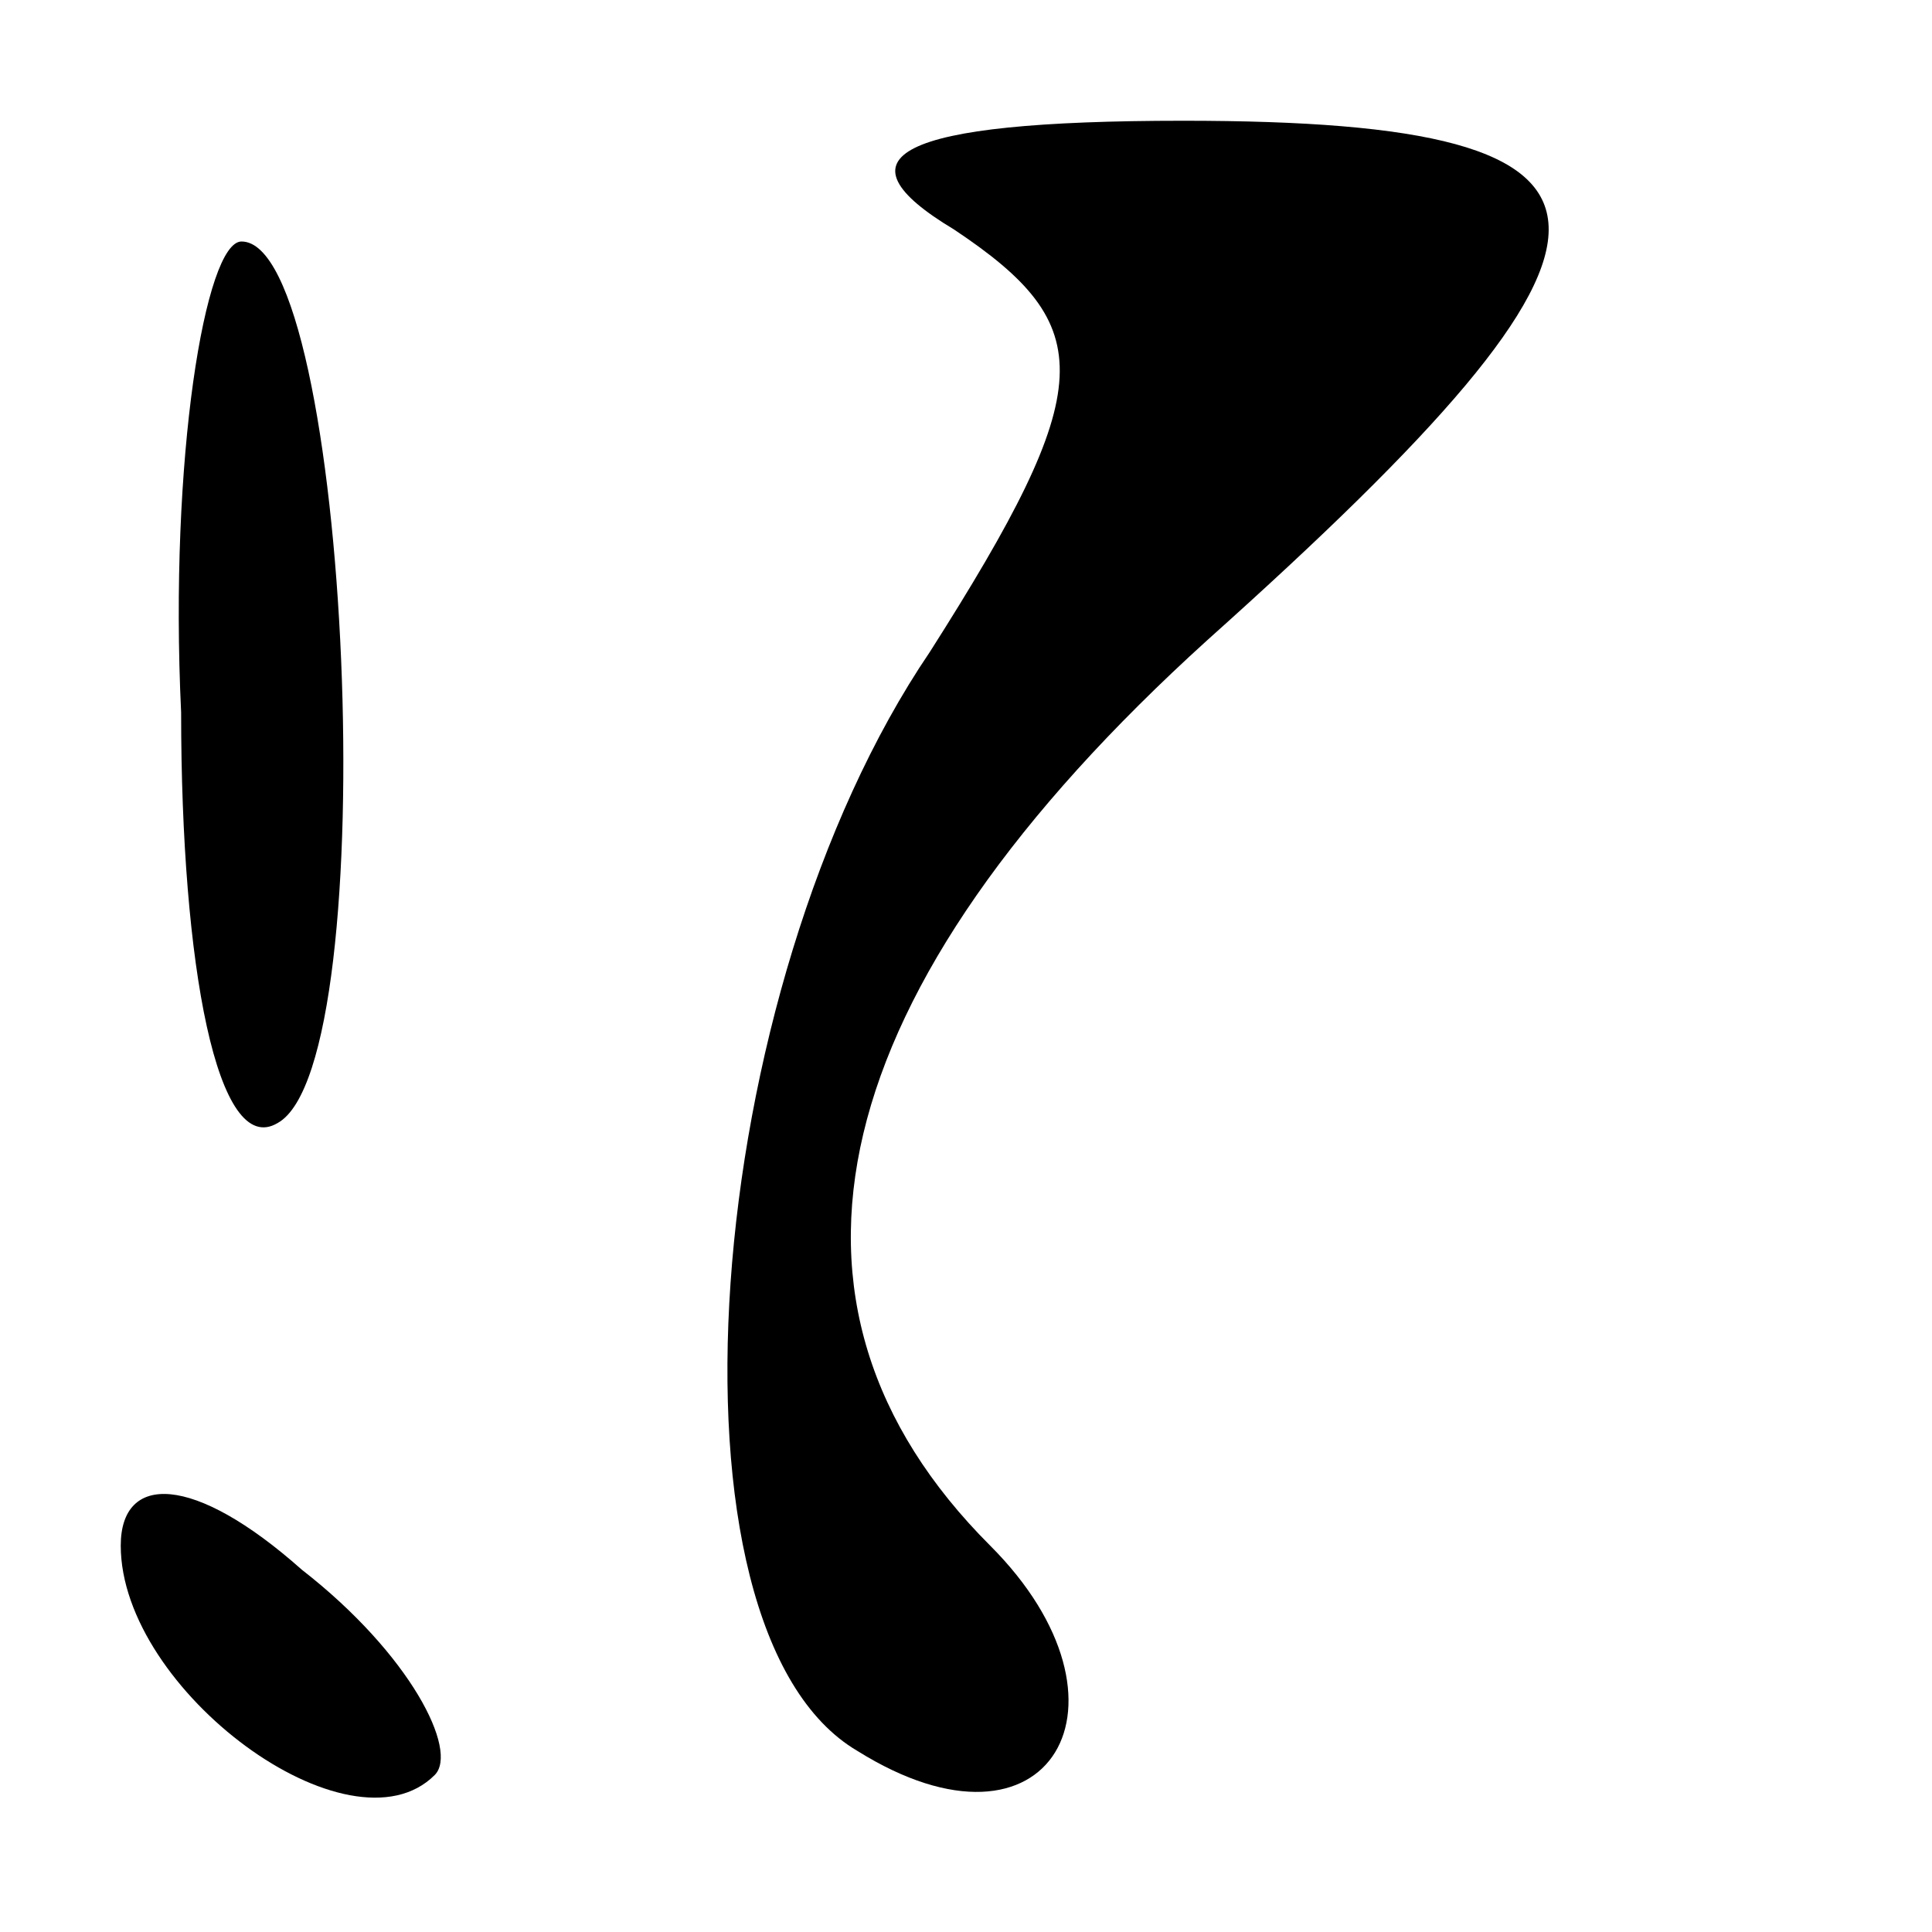 <?xml version="1.0" standalone="no"?>
<!DOCTYPE svg PUBLIC "-//W3C//DTD SVG 20010904//EN"
 "http://www.w3.org/TR/2001/REC-SVG-20010904/DTD/svg10.dtd">
<svg version="1.0" xmlns="http://www.w3.org/2000/svg"
 width="16pt" height="16pt" viewBox="0 0 16 16"
 preserveAspectRatio="xMidYMid meet">
<g transform="translate(0,16) scale(0.1,-0.1)"
fill="#000000" stroke="none">
<path d="M79 141 c12 -8 12 -13 -2 -35 -19 -28 -23 -81 -6 -91 16 -10 24 4 11
17 -20 20 -14 46 18 75 38 34 38 43 -2 43 -24 0 -29 -3 -19 -9z"/>
<path d="M15 101 c0 -21 3 -37 8 -34 9 5 6 73 -3 73 -3 0 -6 -18 -5 -39z"/>
<path d="M10 32 c0 -12 19 -26 26 -19 2 2 -2 10 -11 17 -9 8 -15 8 -15 2z"/>
</g>
</svg>
